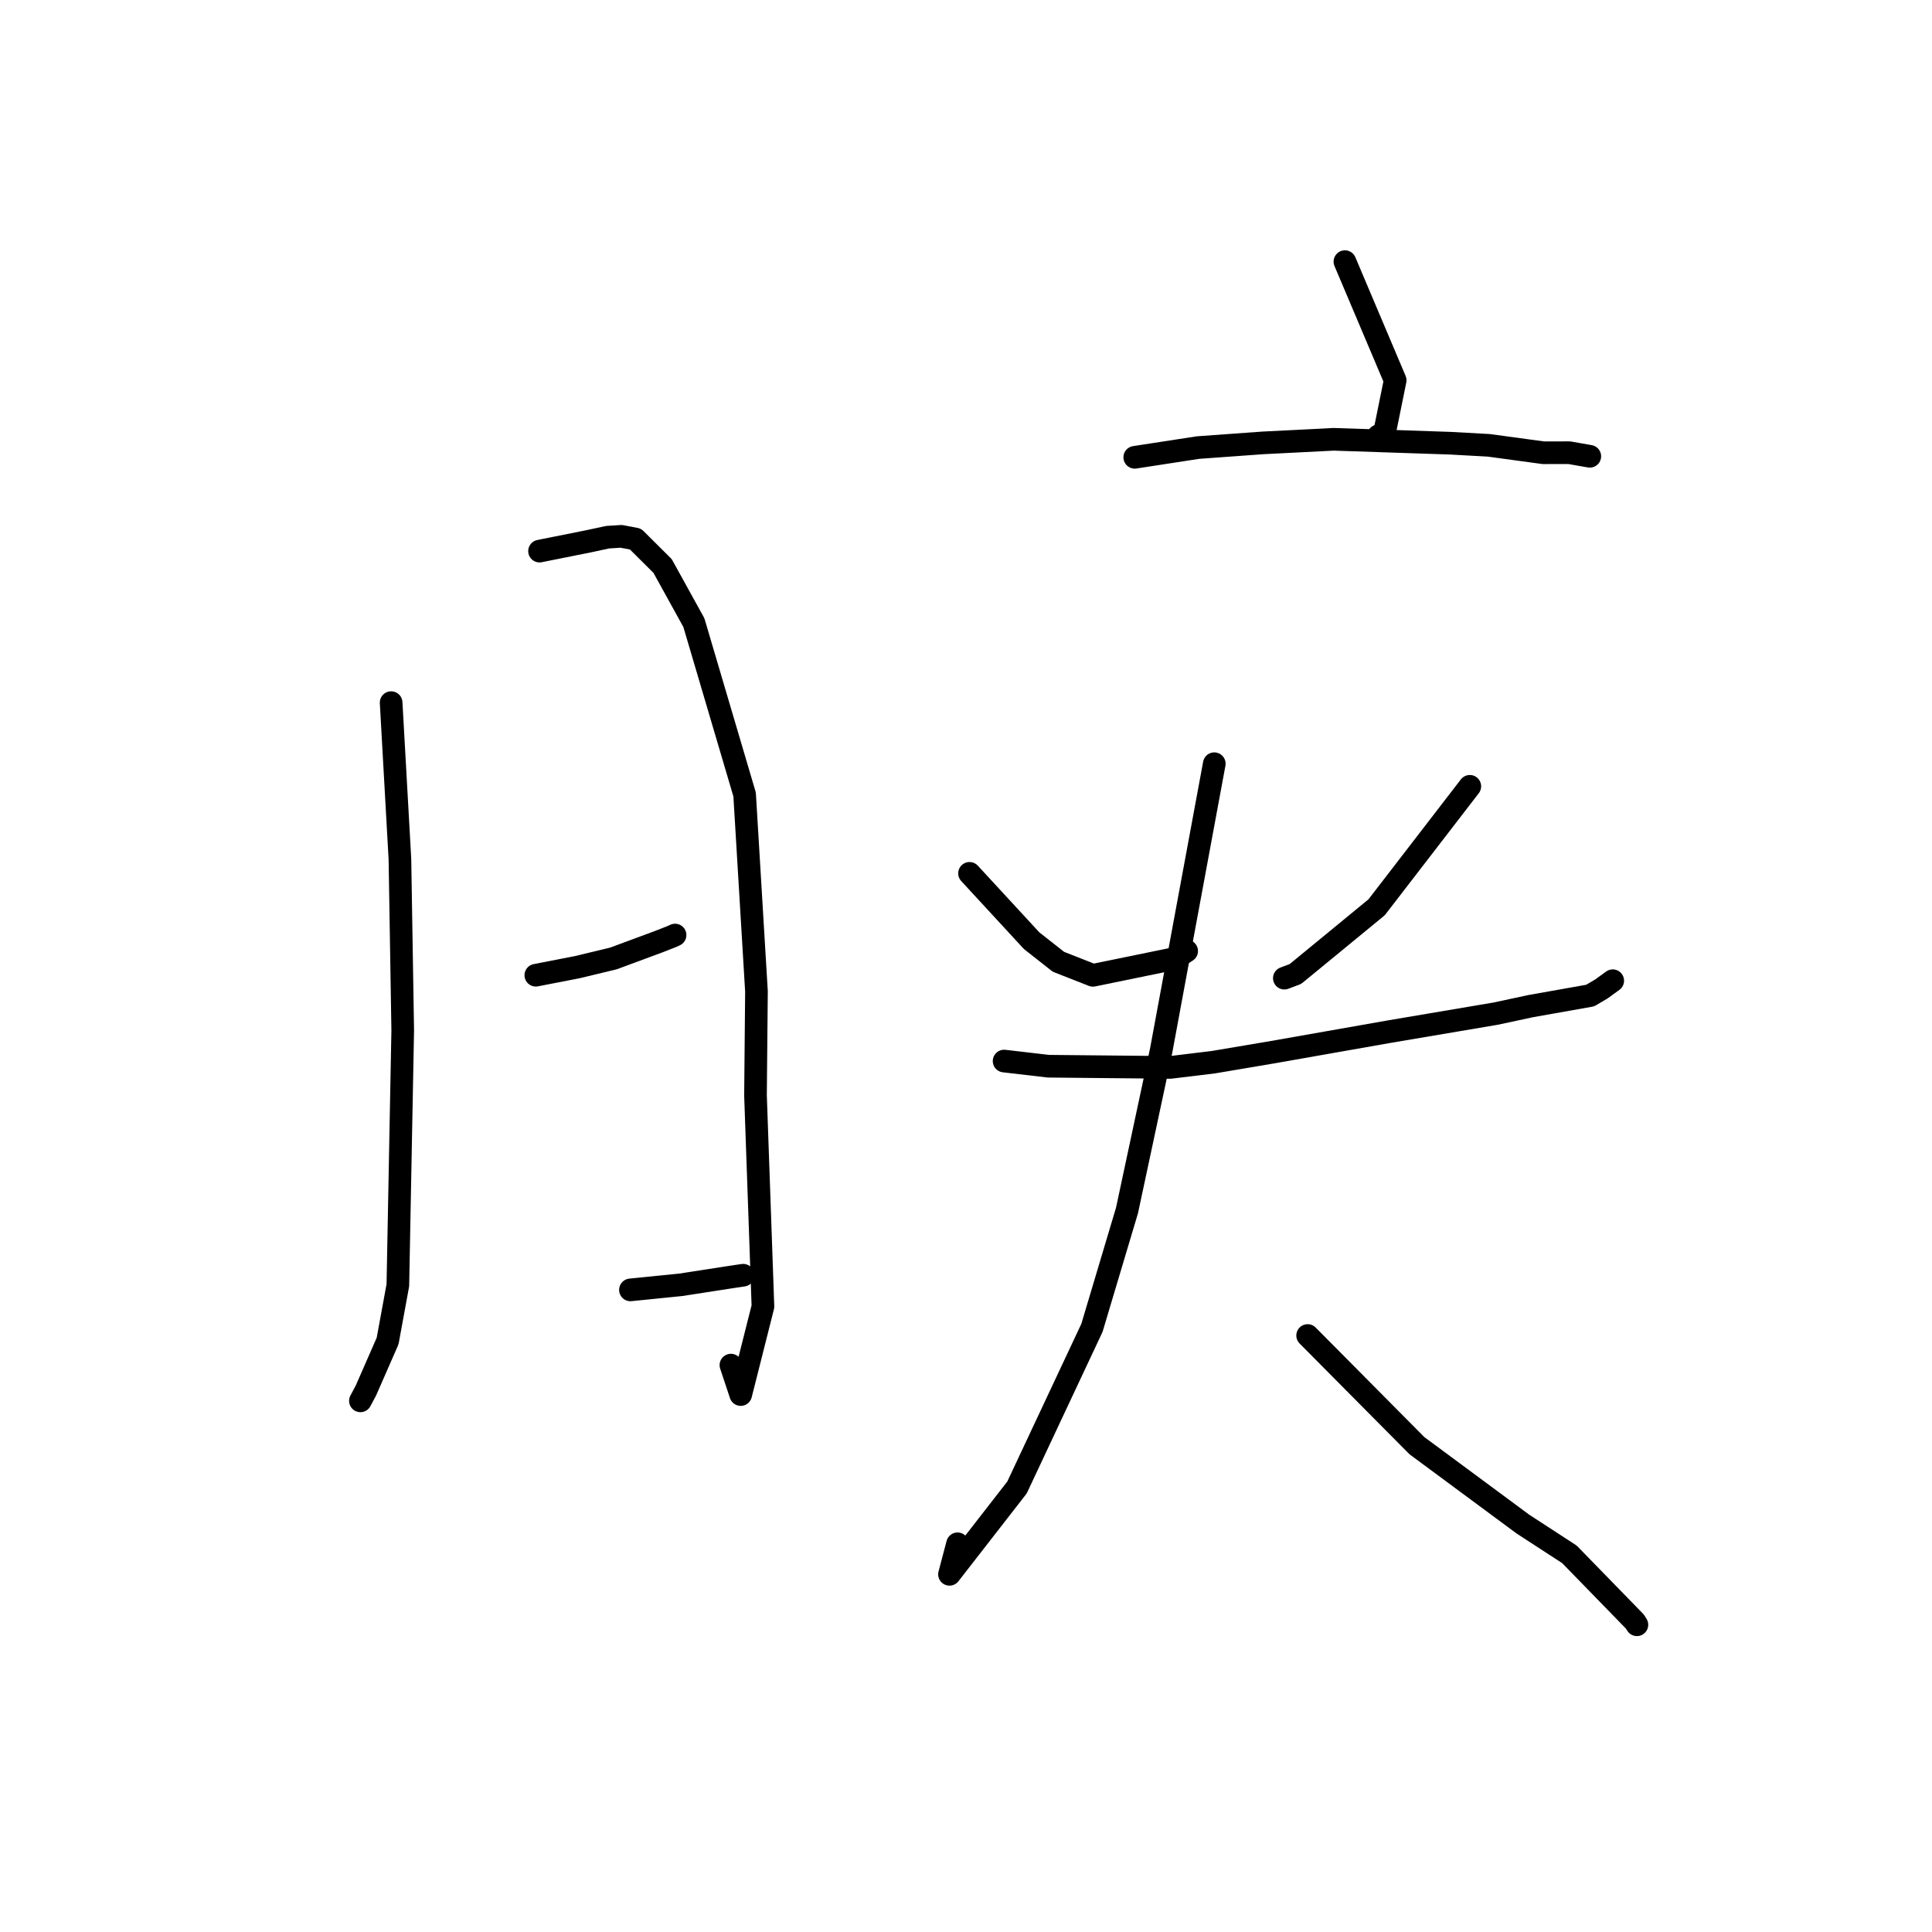 <?xml version="1.0" standalone="no"?>
    <svg width="256" height="256" xmlns="http://www.w3.org/2000/svg" version="1.1">
    <polyline stroke="black" stroke-width="3" stroke-linecap="round" fill="transparent" stroke-linejoin="round" points="51.827 93.102 52.992 113.835 53.363 136.542 52.718 170.294 51.362 177.685 48.484 184.255 47.807 185.524 47.755 185.62 " />
        <polyline stroke="black" stroke-width="3" stroke-linecap="round" fill="transparent" stroke-linejoin="round" points="71.491 73.025 78.011 71.72 80.524 71.18 82.325 71.068 84.206 71.426 87.797 74.997 91.939 82.495 98.666 105.277 100.236 131.371 100.107 145.143 101.094 173.122 98.148 184.786 96.851 180.885 " />
        <polyline stroke="black" stroke-width="3" stroke-linecap="round" fill="transparent" stroke-linejoin="round" points="70.999 129.222 76.5 128.152 81.285 127 87.292 124.773 88.993 124.107 89.451 123.899 " />
        <polyline stroke="black" stroke-width="3" stroke-linecap="round" fill="transparent" stroke-linejoin="round" points="83.537 170.917 90.192 170.245 97.172 169.166 98.473 168.974 " />
        <polyline stroke="black" stroke-width="3" stroke-linecap="round" fill="transparent" stroke-linejoin="round" points="178.209 34.667 184.868 50.394 183.46 57.323 182.641 57.751 " />
        <polyline stroke="black" stroke-width="3" stroke-linecap="round" fill="transparent" stroke-linejoin="round" points="150.36 60.596 158.742 59.306 167.305 58.687 176.705 58.21 192.142 58.726 197.271 59.009 204.504 59.992 207.947 59.986 210.132 60.37 210.657 60.462 " />
        <polyline stroke="black" stroke-width="3" stroke-linecap="round" fill="transparent" stroke-linejoin="round" points="128.466 115.723 136.695 124.646 140.247 127.441 144.814 129.236 155.712 127.001 157.239 126.016 " />
        <polyline stroke="black" stroke-width="3" stroke-linecap="round" fill="transparent" stroke-linejoin="round" points="194.758 104.19 182.413 120.218 171.654 129.055 170.183 129.611 " />
        <polyline stroke="black" stroke-width="3" stroke-linecap="round" fill="transparent" stroke-linejoin="round" points="133.048 140.595 138.914 141.279 155.078 141.437 160.784 140.745 168.671 139.412 184.209 136.676 198.165 134.315 202.832 133.316 210.708 131.917 212.196 131.039 213.45 130.128 213.696 129.95 " />
        <polyline stroke="black" stroke-width="3" stroke-linecap="round" fill="transparent" stroke-linejoin="round" points="160.899 101.196 153.868 139.166 149.335 160.387 144.688 175.949 134.756 197.103 125.813 208.606 126.882 204.56 " />
        <polyline stroke="black" stroke-width="3" stroke-linecap="round" fill="transparent" stroke-linejoin="round" points="173.268 176.962 187.748 191.559 201.798 201.954 207.956 205.958 216.635 214.871 216.898 215.291 " />
        </svg>
